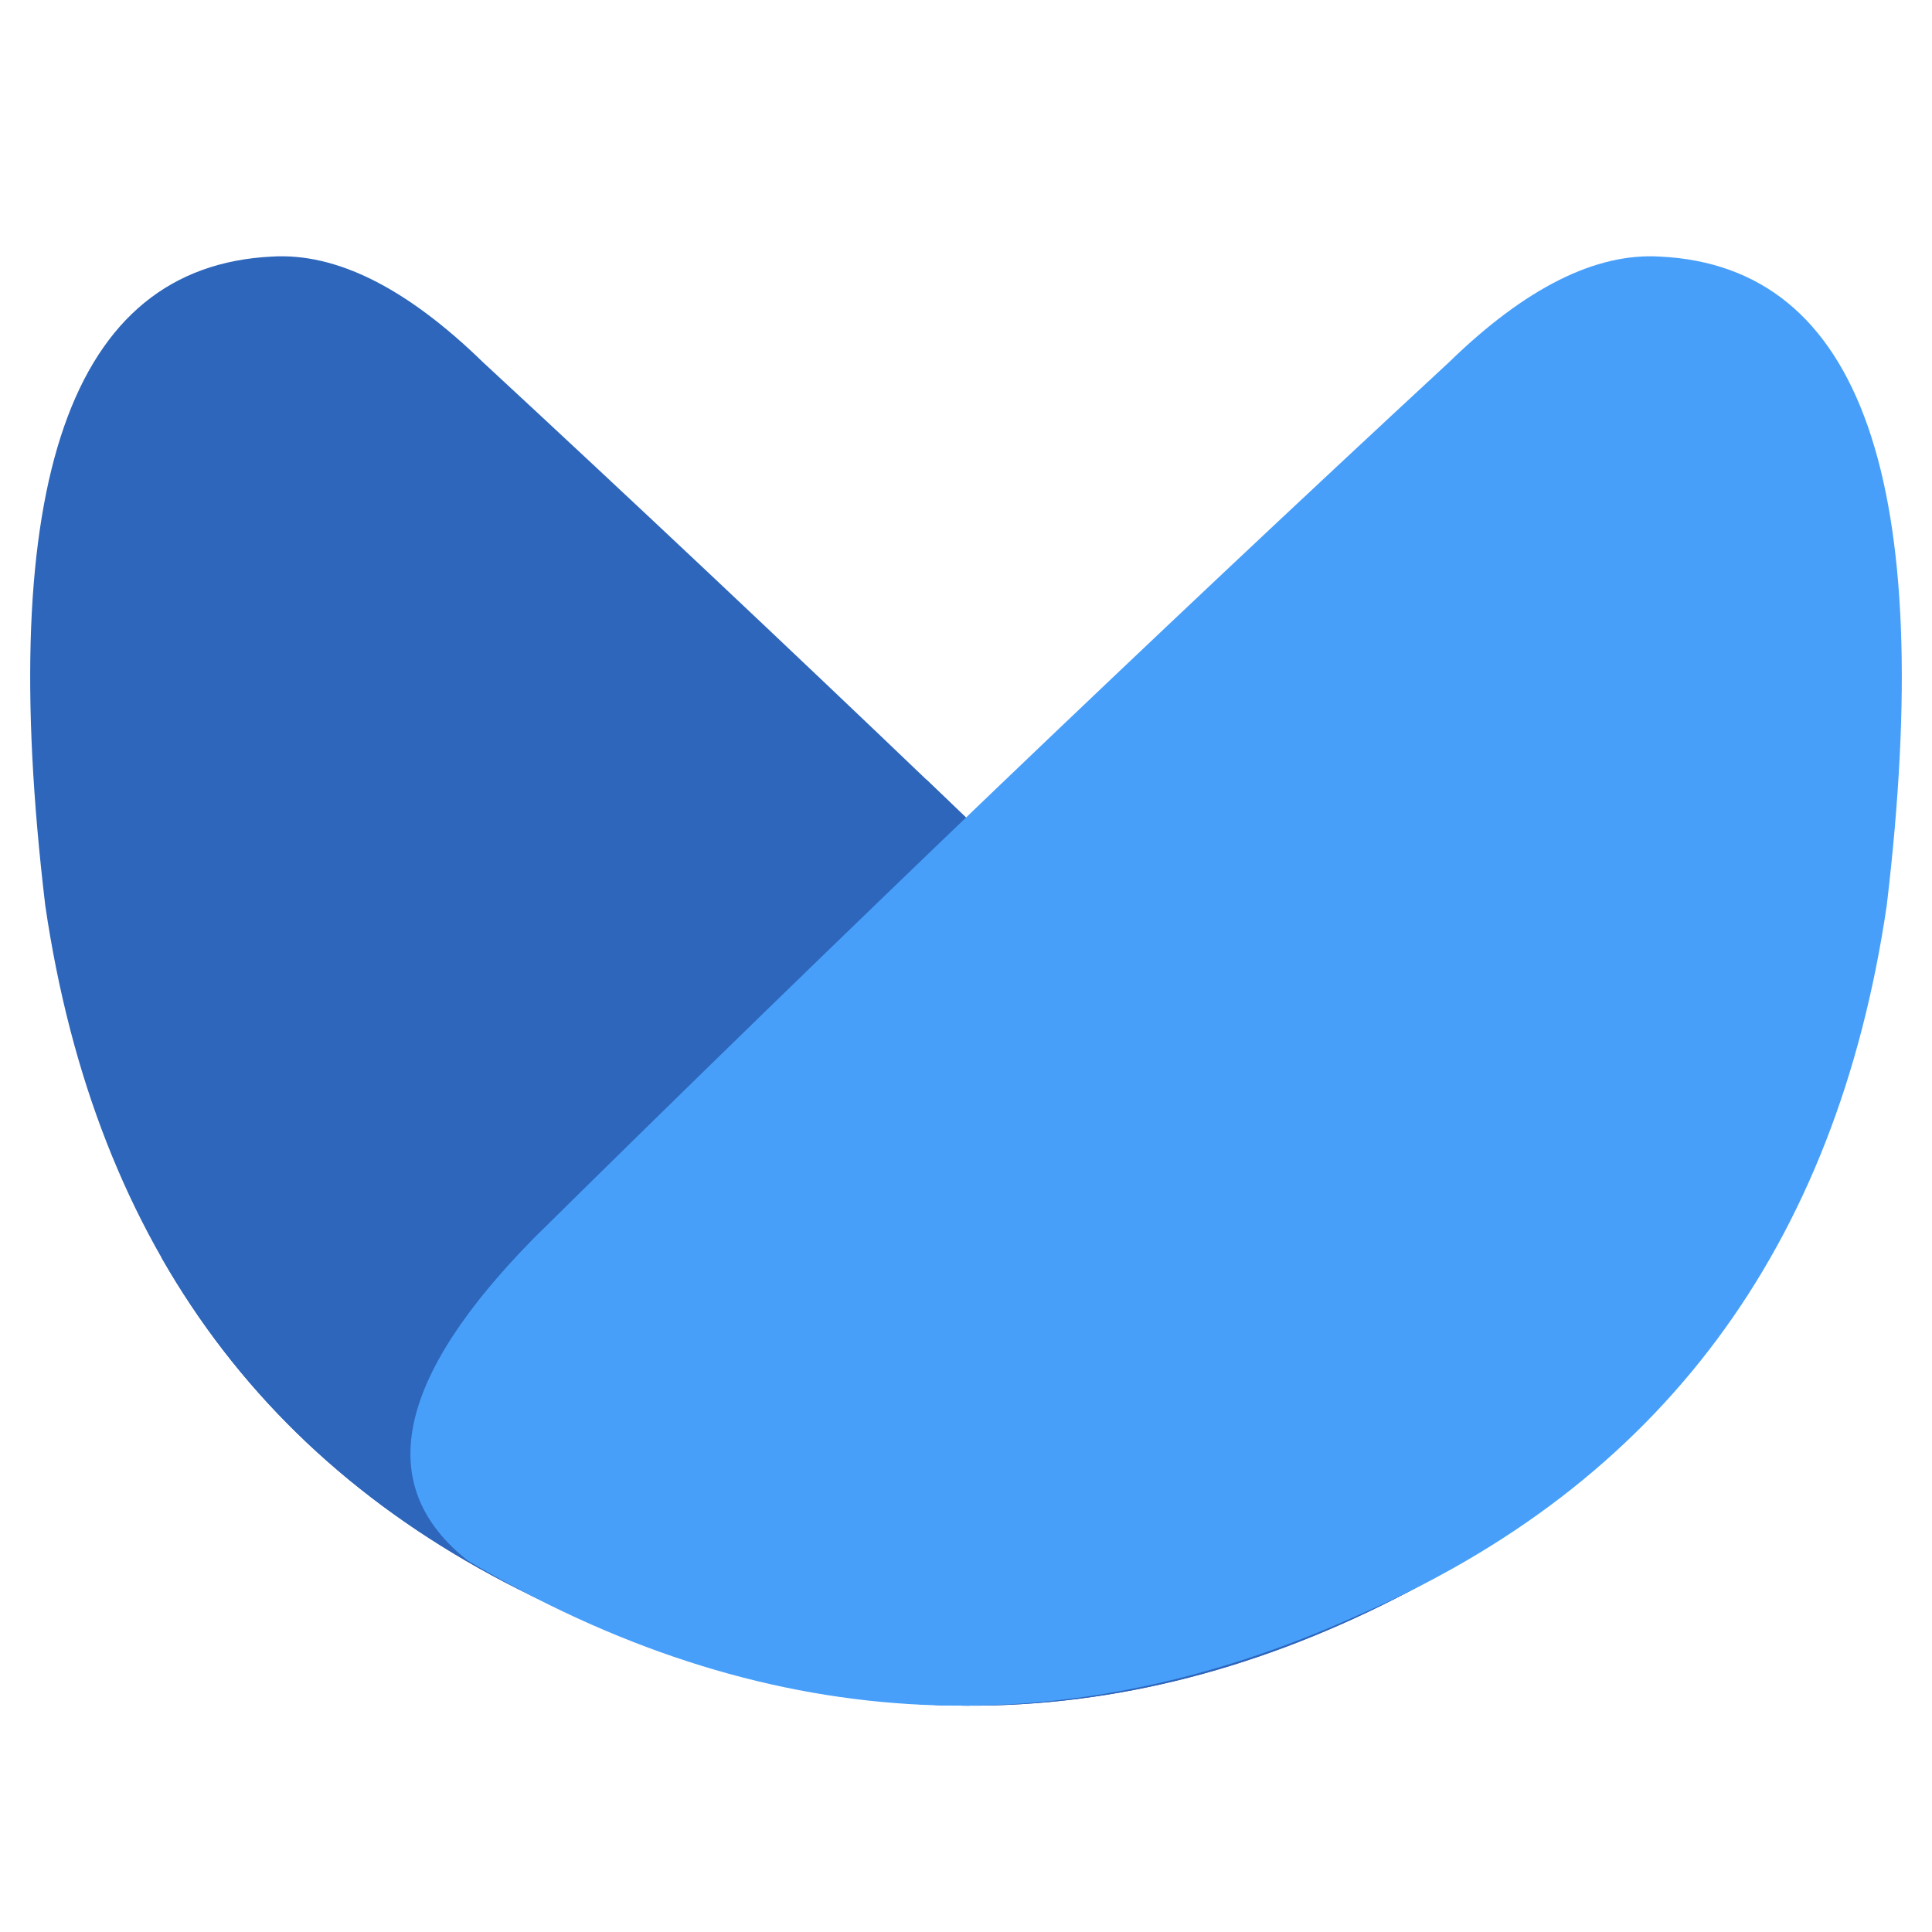 <svg xmlns="http://www.w3.org/2000/svg" viewBox="0 0 64 64" width="32" height="32" class="logo h-8 w-8"><path fill="#2d66bb" d="M16,12Q30.8,25.7,46.3,41Q53.2,48,48.5,51.7Q34,60.3,19,53.5Q4,47,1.5,30Q-1,9,9,8.5Q12.2,8.3,16,12"></path><path fill="#2d66bb" clip-path="url(#shadow)" d="M16,12Q30.8,25.7,46.3,41Q53.2,48,48.5,51.7Q34,60.3,19,53.5Q4,47,1.5,30Q-1,9,9,8.5Q12.2,8.3,16,12"></path><path fill="#479ffa" d="M48,12Q33.2,25.7,17.7,41Q10.8,48,15.5,51.7Q30,60.3,45,53.5Q60,47,62.5,30Q65,9,55,8.5Q51.8,8.3,48,12"></path><defs><clipPath id="shadow"><path d="M64,5L0,45L0,64L64,64L64,5"></path></clipPath></defs></svg>